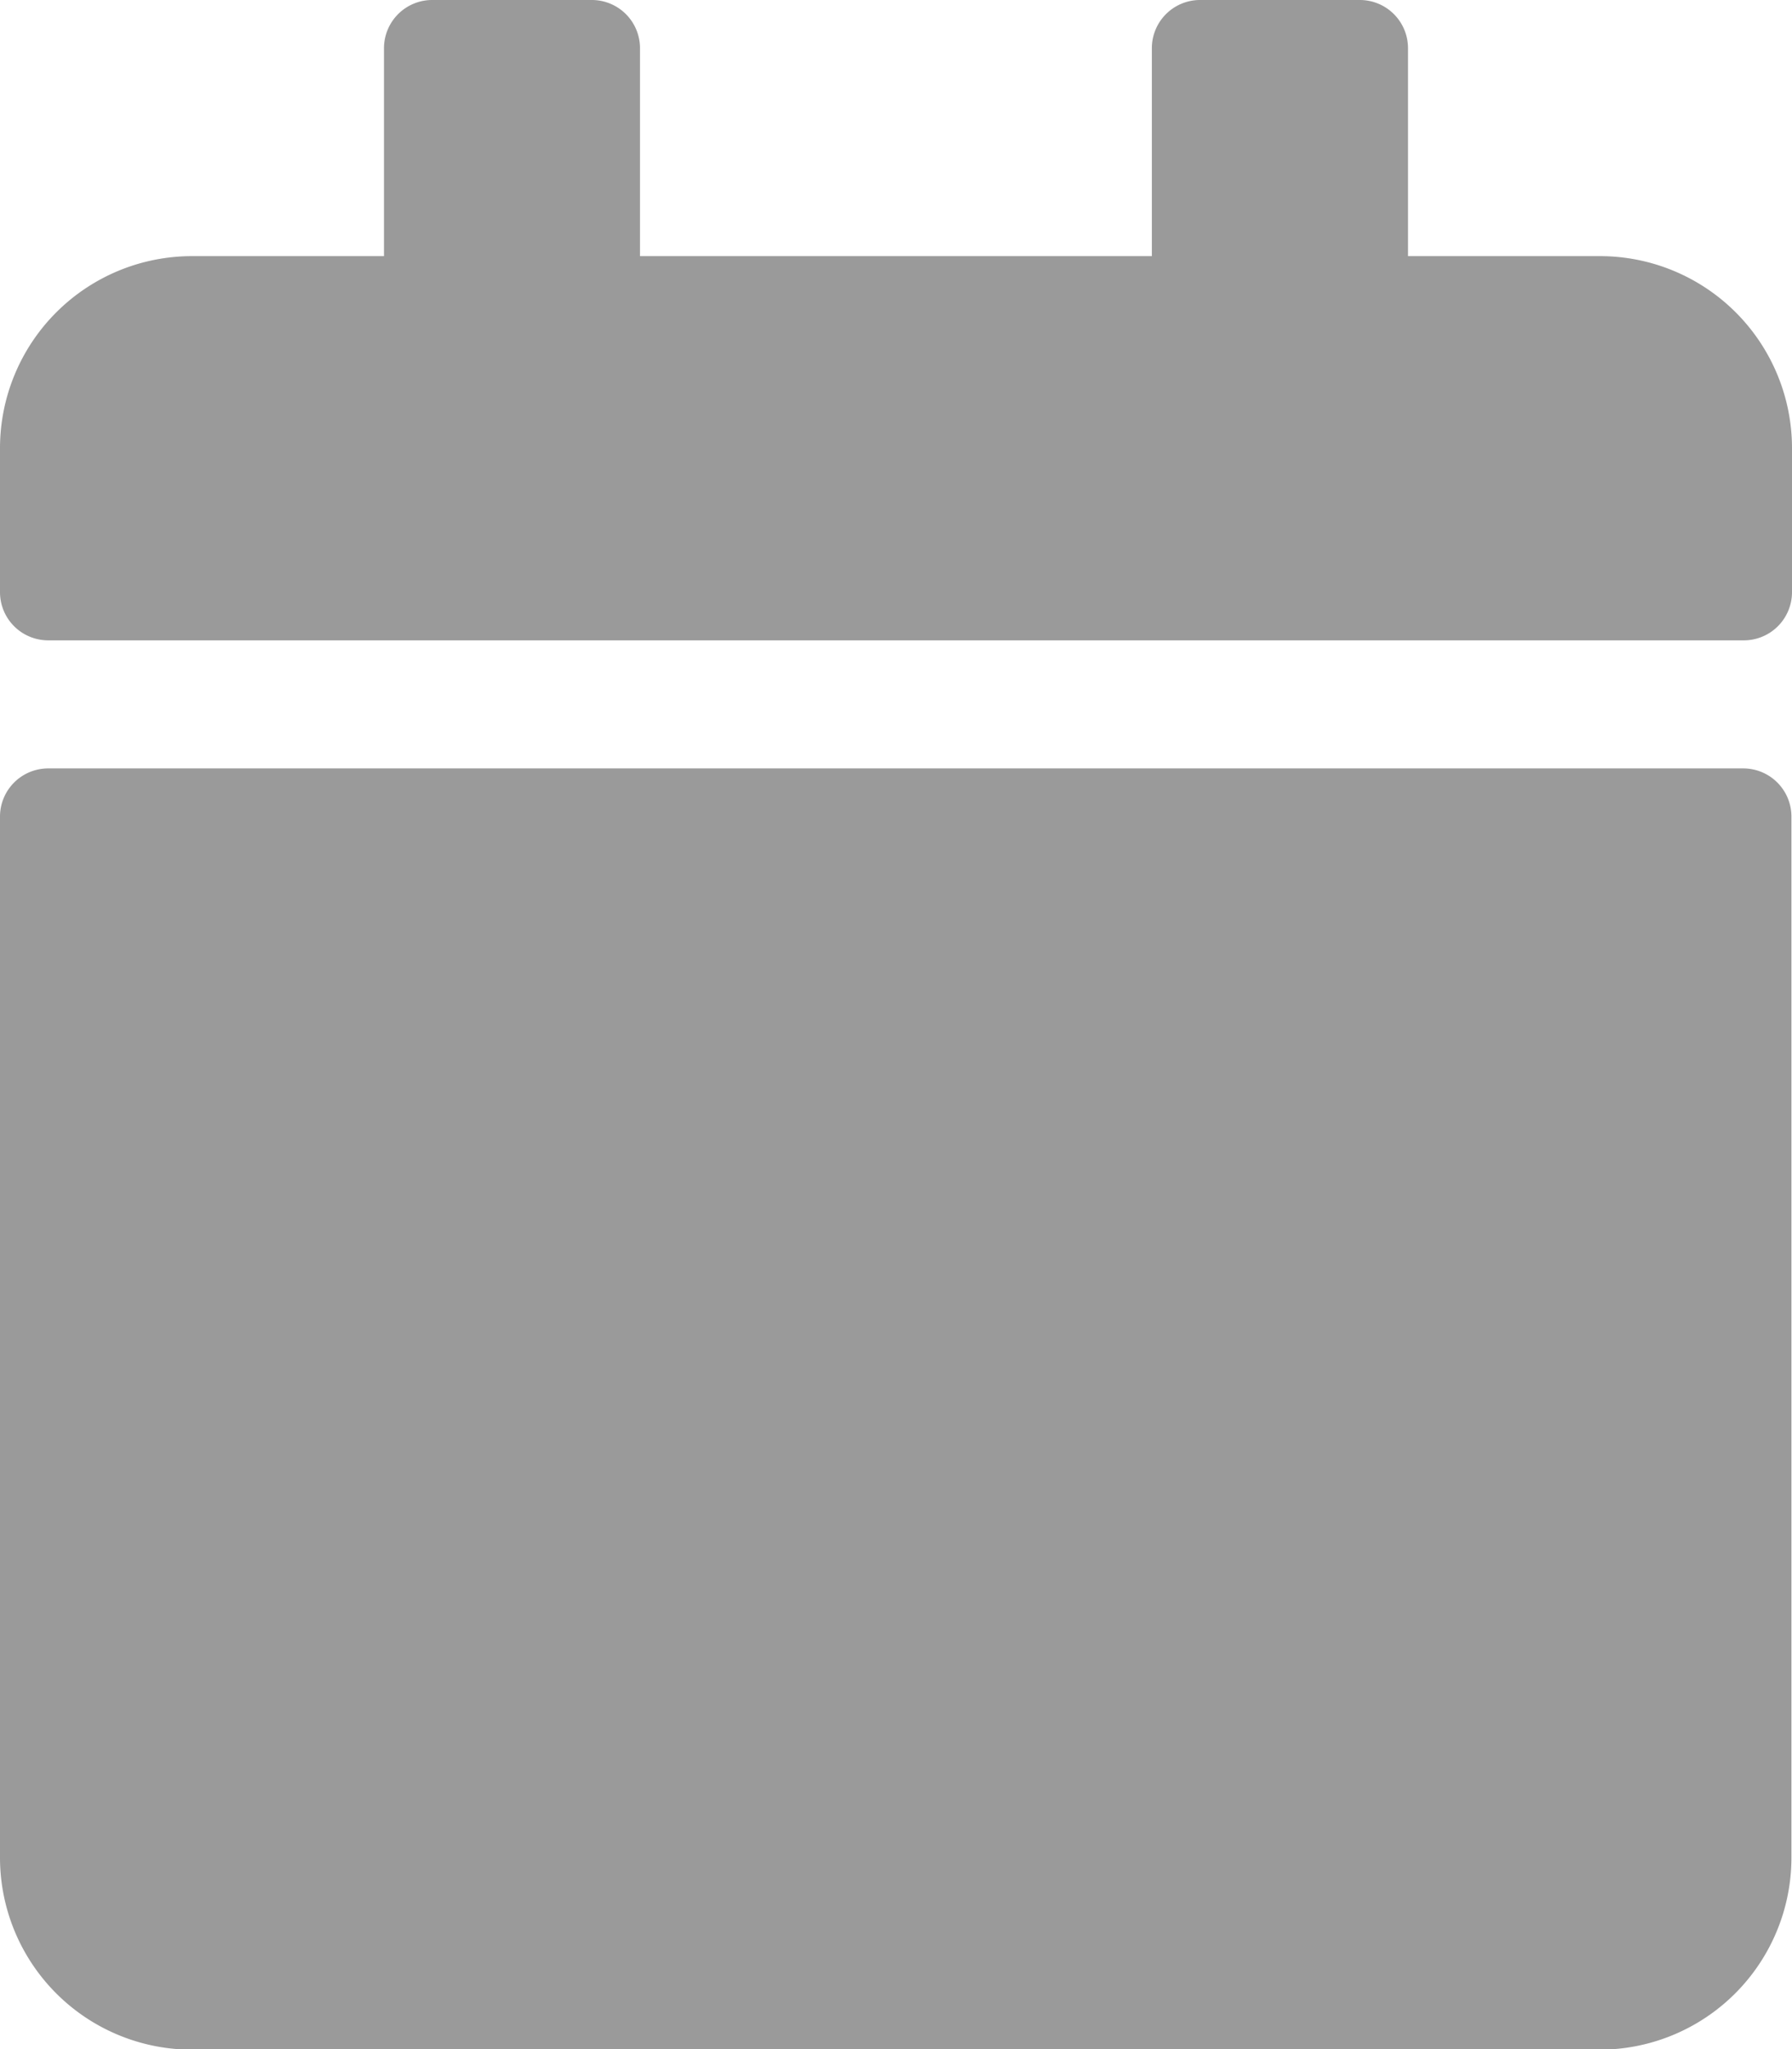 <svg xmlns="http://www.w3.org/2000/svg" width="12.684" height="14.496" viewBox="0 0 12.684 14.496"><defs><style>.a{fill:#9a9a9a;}</style></defs><path class="a" d="M.34,5.436h12a.341.341,0,0,1,.34.34v7.361A1.359,1.359,0,0,1,11.325,14.5H1.359A1.359,1.359,0,0,1,0,13.137V5.776A.341.341,0,0,1,.34,5.436ZM12.684,4.19V3.171a1.359,1.359,0,0,0-1.359-1.359H9.966V.34A.341.341,0,0,0,9.626,0H8.493a.341.341,0,0,0-.34.34V1.812H4.53V.34A.341.341,0,0,0,4.19,0H3.058a.341.341,0,0,0-.34.34V1.812H1.359A1.359,1.359,0,0,0,0,3.171V4.19a.341.341,0,0,0,.34.34h12A.341.341,0,0,0,12.684,4.19Z"/></svg>